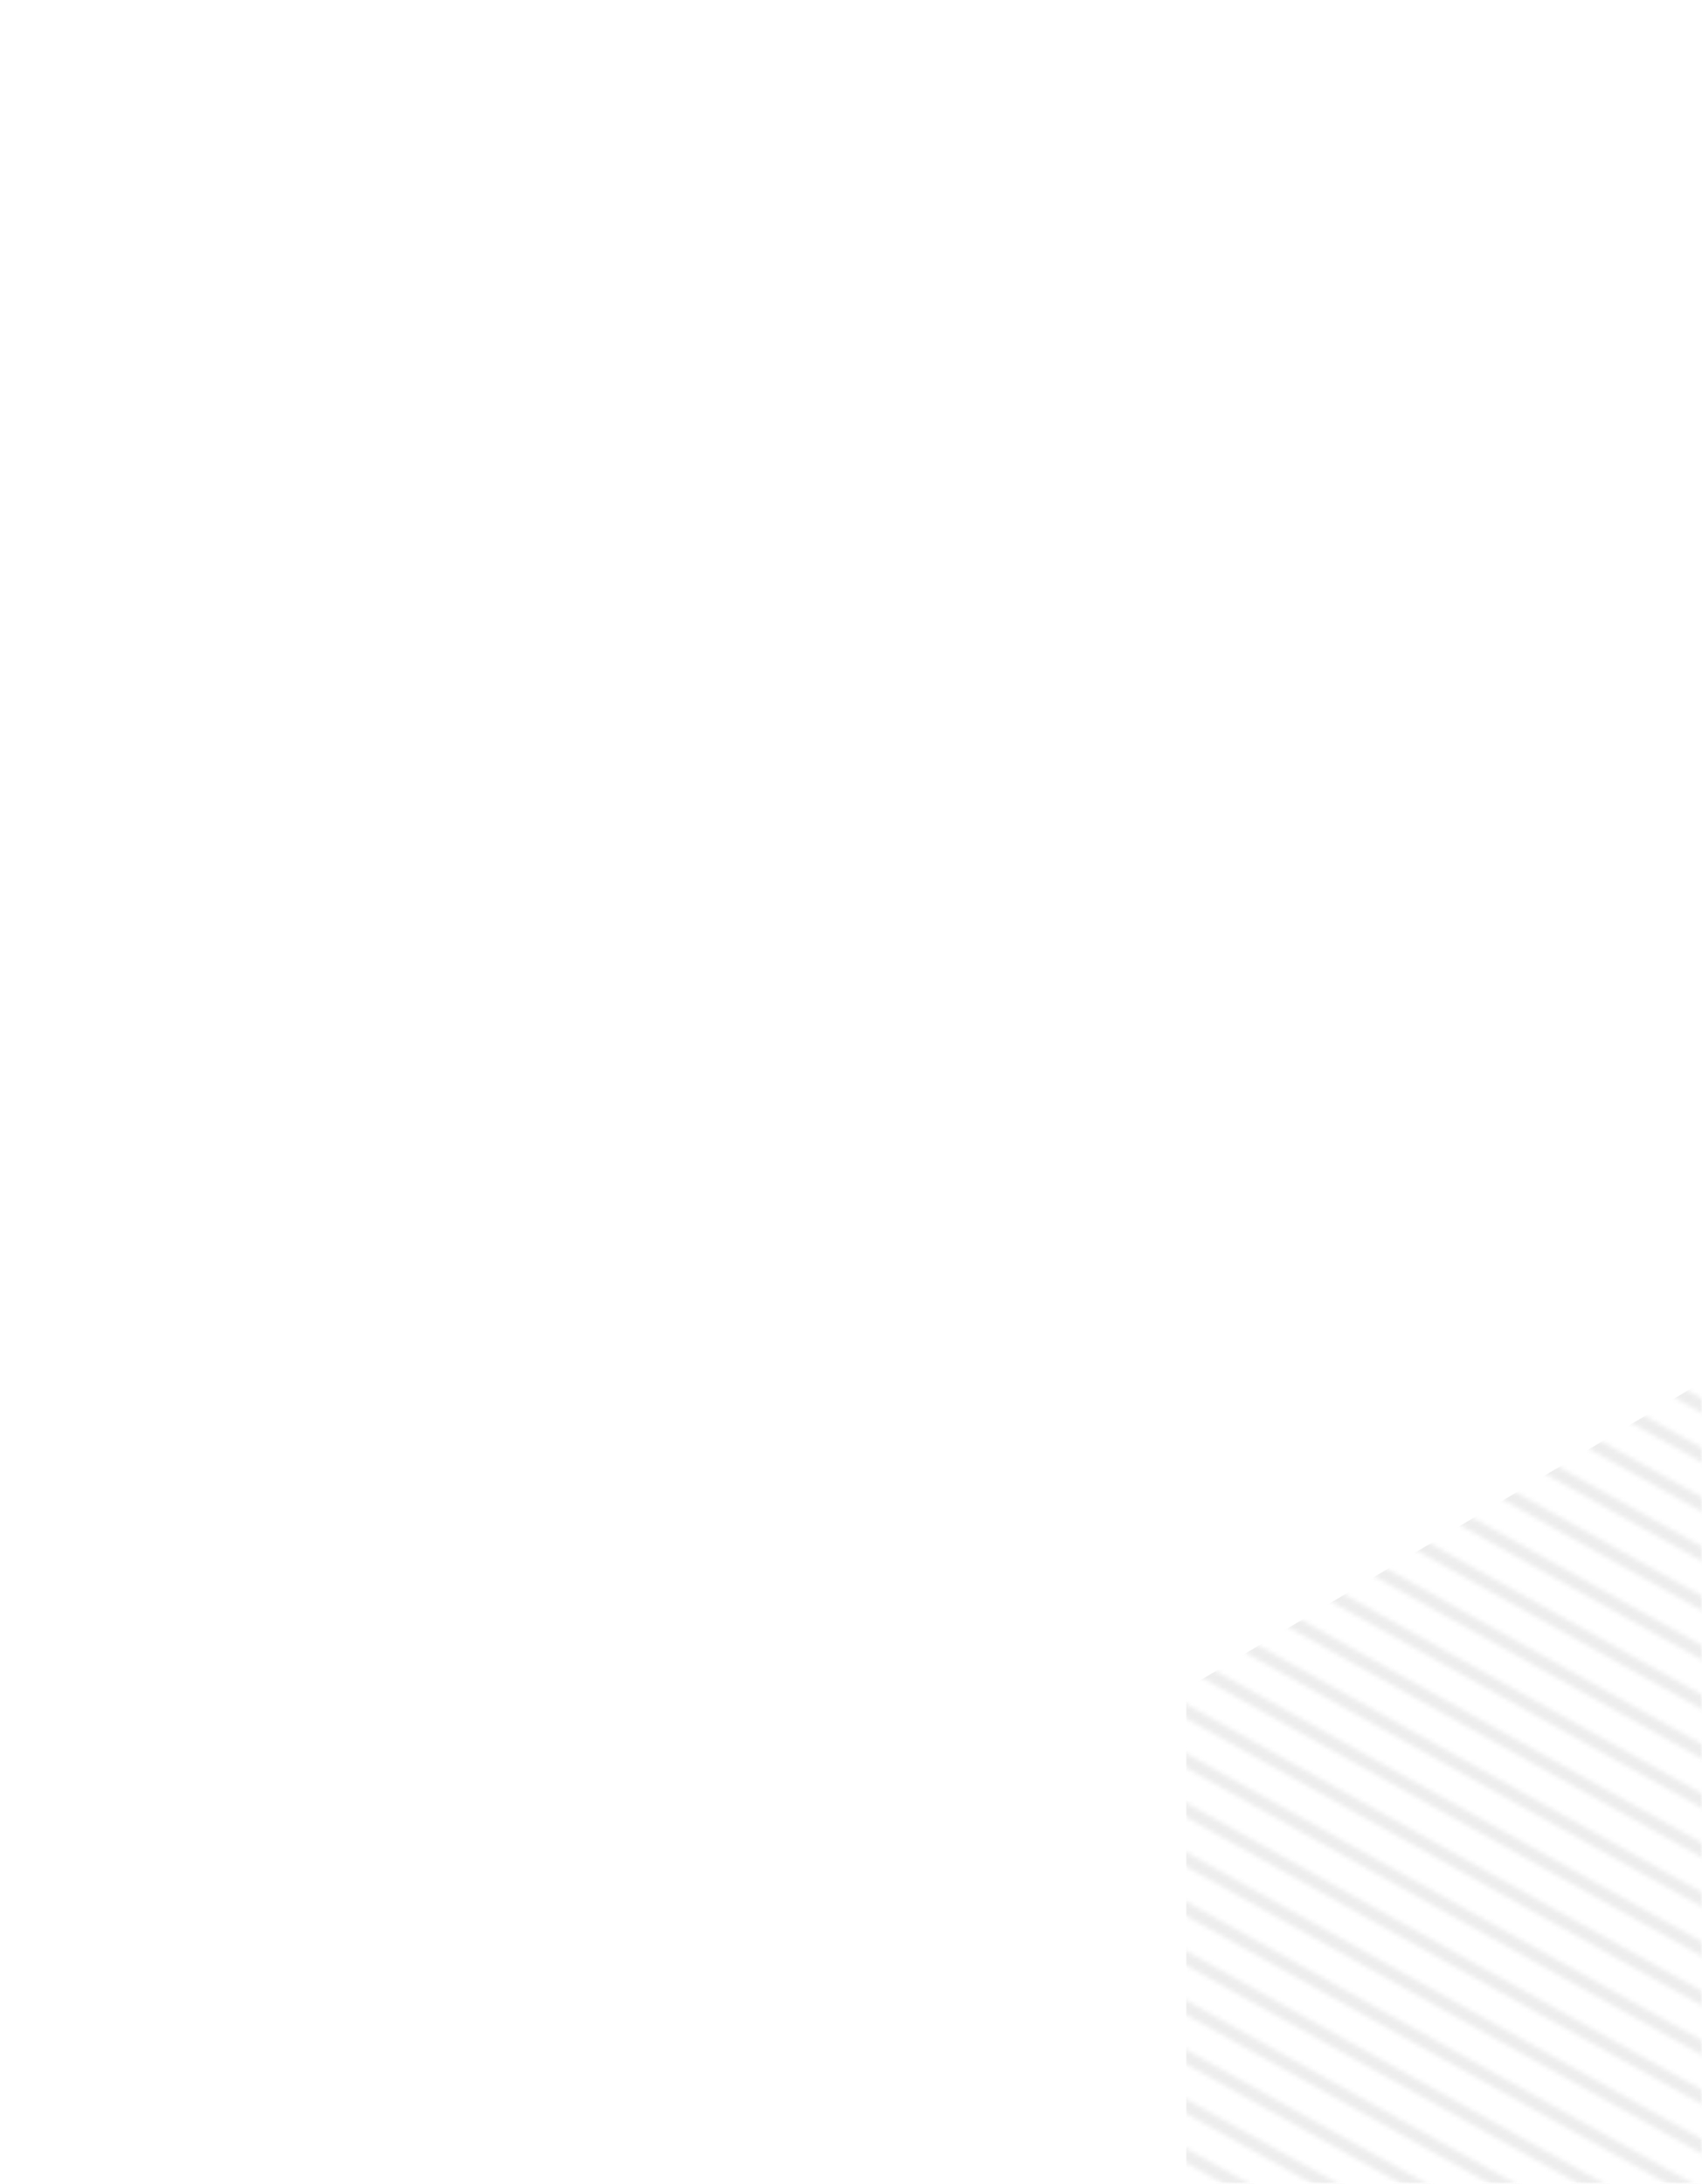 <svg width="375" height="481" viewBox="0 0 375 481" fill="none" xmlns="http://www.w3.org/2000/svg">
<mask id="mask0" mask-type="alpha" maskUnits="userSpaceOnUse" x="0" y="0" width="375" height="481">
<rect width="375" height="481" fill="#F5F6FA"/>
</mask>
<g mask="url(#mask0)">
<mask id="mask1" mask-type="alpha" maskUnits="userSpaceOnUse" x="216" y="279" width="319" height="293">
<rect width="293" height="318.146" transform="matrix(4.37114e-08 -1 -1 -4.37114e-08 534.146 572)" fill="#C4C4C4"/>
</mask>
<g mask="url(#mask1)">
<g opacity="0.3">
<mask id="mask2" mask-type="alpha" maskUnits="userSpaceOnUse" x="148" y="-101" width="622" height="2306">
<path d="M769.158 821.002L149.765 476.4L148.333 478.792L767.726 823.394L769.158 821.002Z" fill="#F2F2F2"/>
<path d="M769.187 810.144L149.794 465.542L148.362 467.933L767.755 812.536L769.187 810.144Z" fill="#F2F2F2"/>
<path d="M769.127 799.234L149.734 454.632L148.302 457.024L767.695 801.626L769.127 799.234Z" fill="#F2F2F2"/>
<path d="M769.158 788.375L149.765 443.772L148.333 446.164L767.726 790.766L769.158 788.375Z" fill="#F2F2F2"/>
<path d="M769.103 777.464L149.71 432.862L148.278 435.254L767.671 779.856L769.103 777.464Z" fill="#F2F2F2"/>
<path d="M769.131 766.605L149.738 422.003L148.306 424.394L767.699 768.997L769.131 766.605Z" fill="#F2F2F2"/>
<path d="M769.161 755.747L149.769 411.145L148.336 413.536L767.729 758.139L769.161 755.747Z" fill="#F2F2F2"/>
<path d="M769.102 744.837L149.709 400.234L148.277 402.626L767.67 747.228L769.102 744.837Z" fill="#F2F2F2"/>
<path d="M769.136 733.978L149.743 389.375L148.311 391.767L767.704 736.369L769.136 733.978Z" fill="#F2F2F2"/>
<path d="M769.167 723.118L149.774 378.516L148.342 380.908L767.735 725.51L769.167 723.118Z" fill="#F2F2F2"/>
<path d="M769.107 712.209L149.714 367.606L148.282 369.998L767.675 714.6L769.107 712.209Z" fill="#F2F2F2"/>
<path d="M769.14 701.348L149.747 356.746L148.315 359.138L767.708 703.74L769.14 701.348Z" fill="#F2F2F2"/>
<path d="M769.171 690.49L149.778 345.888L148.346 348.28L767.739 692.882L769.171 690.49Z" fill="#F2F2F2"/>
<path d="M769.112 679.58L149.719 334.978L148.287 337.37L767.68 681.972L769.112 679.58Z" fill="#F2F2F2"/>
<path d="M769.14 668.722L149.747 324.12L148.315 326.512L767.708 671.114L769.14 668.722Z" fill="#F2F2F2"/>
<path d="M769.174 657.862L149.781 313.26L148.349 315.652L767.742 660.254L769.174 657.862Z" fill="#F2F2F2"/>
<path d="M769.114 646.952L149.721 302.35L148.289 304.742L767.682 649.344L769.114 646.952Z" fill="#F2F2F2"/>
<path d="M769.145 636.093L149.752 291.491L148.32 293.883L767.713 638.485L769.145 636.093Z" fill="#F2F2F2"/>
<path d="M769.178 625.235L149.785 280.633L148.353 283.025L767.746 627.627L769.178 625.235Z" fill="#F2F2F2"/>
<path d="M769.119 614.325L149.726 269.722L148.293 272.114L767.686 616.716L769.119 614.325Z" fill="#F2F2F2"/>
<path d="M769.152 603.465L149.759 258.863L148.327 261.254L767.72 605.856L769.152 603.465Z" fill="#F2F2F2"/>
<path d="M769.179 592.607L149.786 248.005L148.354 250.397L767.747 594.999L769.179 592.607Z" fill="#F2F2F2"/>
<path d="M769.122 581.696L149.729 237.094L148.297 239.485L767.69 584.088L769.122 581.696Z" fill="#F2F2F2"/>
<path d="M769.153 570.838L149.76 226.236L148.328 228.627L767.721 573.23L769.153 570.838Z" fill="#F2F2F2"/>
<path d="M769.094 559.927L149.701 215.325L148.269 217.717L767.662 562.319L769.094 559.927Z" fill="#F2F2F2"/>
<path d="M769.122 549.068L149.729 204.466L148.297 206.858L767.69 551.46L769.122 549.068Z" fill="#F2F2F2"/>
<path d="M769.158 538.209L149.765 193.607L148.333 195.999L767.725 540.601L769.158 538.209Z" fill="#F2F2F2"/>
<path d="M769.097 527.299L149.704 182.697L148.272 185.088L767.665 529.69L769.097 527.299Z" fill="#F2F2F2"/>
<path d="M769.128 516.44L149.735 171.838L148.303 174.23L767.696 518.832L769.128 516.44Z" fill="#F2F2F2"/>
<path d="M769.162 505.581L149.769 160.978L148.336 163.37L767.729 507.972L769.162 505.581Z" fill="#F2F2F2"/>
<path d="M769.103 494.671L149.71 150.069L148.278 152.461L767.671 497.063L769.103 494.671Z" fill="#F2F2F2"/>
<path d="M769.132 483.812L149.739 139.21L148.307 141.602L767.7 486.204L769.132 483.812Z" fill="#F2F2F2"/>
<path d="M769.165 472.953L149.772 128.351L148.34 130.742L767.733 475.344L769.165 472.953Z" fill="#F2F2F2"/>
<path d="M769.107 462.042L149.714 117.44L148.282 119.832L767.675 464.434L769.107 462.042Z" fill="#F2F2F2"/>
<path d="M769.136 451.183L149.743 106.581L148.311 108.973L767.704 453.575L769.136 451.183Z" fill="#F2F2F2"/>
<path d="M769.165 440.325L149.772 95.723L148.34 98.114L767.733 442.717L769.165 440.325Z" fill="#F2F2F2"/>
<path d="M769.107 429.415L149.714 84.812L148.282 87.204L767.675 431.806L769.107 429.415Z" fill="#F2F2F2"/>
<path d="M769.14 418.556L149.747 73.954L148.315 76.345L767.708 420.948L769.14 418.556Z" fill="#F2F2F2"/>
<path d="M769.171 407.697L149.778 63.095L148.346 65.487L767.739 410.089L769.171 407.697Z" fill="#F2F2F2"/>
<path d="M769.112 396.787L149.719 52.184L148.287 54.576L767.68 399.178L769.112 396.787Z" fill="#F2F2F2"/>
<path d="M769.144 385.928L149.751 41.326L148.319 43.717L767.712 388.32L769.144 385.928Z" fill="#F2F2F2"/>
<path d="M769.175 375.069L149.782 30.467L148.35 32.858L767.743 377.461L769.175 375.069Z" fill="#F2F2F2"/>
<path d="M769.116 364.158L149.723 19.556L148.291 21.948L767.683 366.55L769.116 364.158Z" fill="#F2F2F2"/>
<path d="M769.145 353.3L149.752 8.698L148.32 11.089L767.713 355.692L769.145 353.3Z" fill="#F2F2F2"/>
<path d="M769.084 342.39L149.691 -2.213L148.259 0.179L767.652 344.781L769.084 342.39Z" fill="#F2F2F2"/>
<path d="M769.119 331.531L149.726 -13.071L148.293 -10.68L767.686 333.923L769.119 331.531Z" fill="#F2F2F2"/>
<path d="M769.148 320.671L149.755 -23.931L148.323 -21.539L767.716 323.063L769.148 320.671Z" fill="#F2F2F2"/>
<path d="M769.09 309.762L149.697 -34.84L148.265 -32.448L767.658 312.154L769.09 309.762Z" fill="#F2F2F2"/>
<path d="M769.122 298.903L149.729 -45.699L148.297 -43.307L767.69 301.295L769.122 298.903Z" fill="#F2F2F2"/>
<path d="M769.154 288.044L149.761 -56.559L148.329 -54.167L767.722 290.435L769.154 288.044Z" fill="#F2F2F2"/>
<path d="M769.094 277.134L149.701 -67.469L148.269 -65.077L767.662 279.525L769.094 277.134Z" fill="#F2F2F2"/>
</mask>
<g mask="url(#mask2)">
<path d="M374.523 573.64L261.38 506.403V371.929L374.523 304.692L487.667 371.929V506.403L374.523 573.64Z" fill="#C4C4C4"/>
</g>
</g>
</g>
</g>
</svg>
